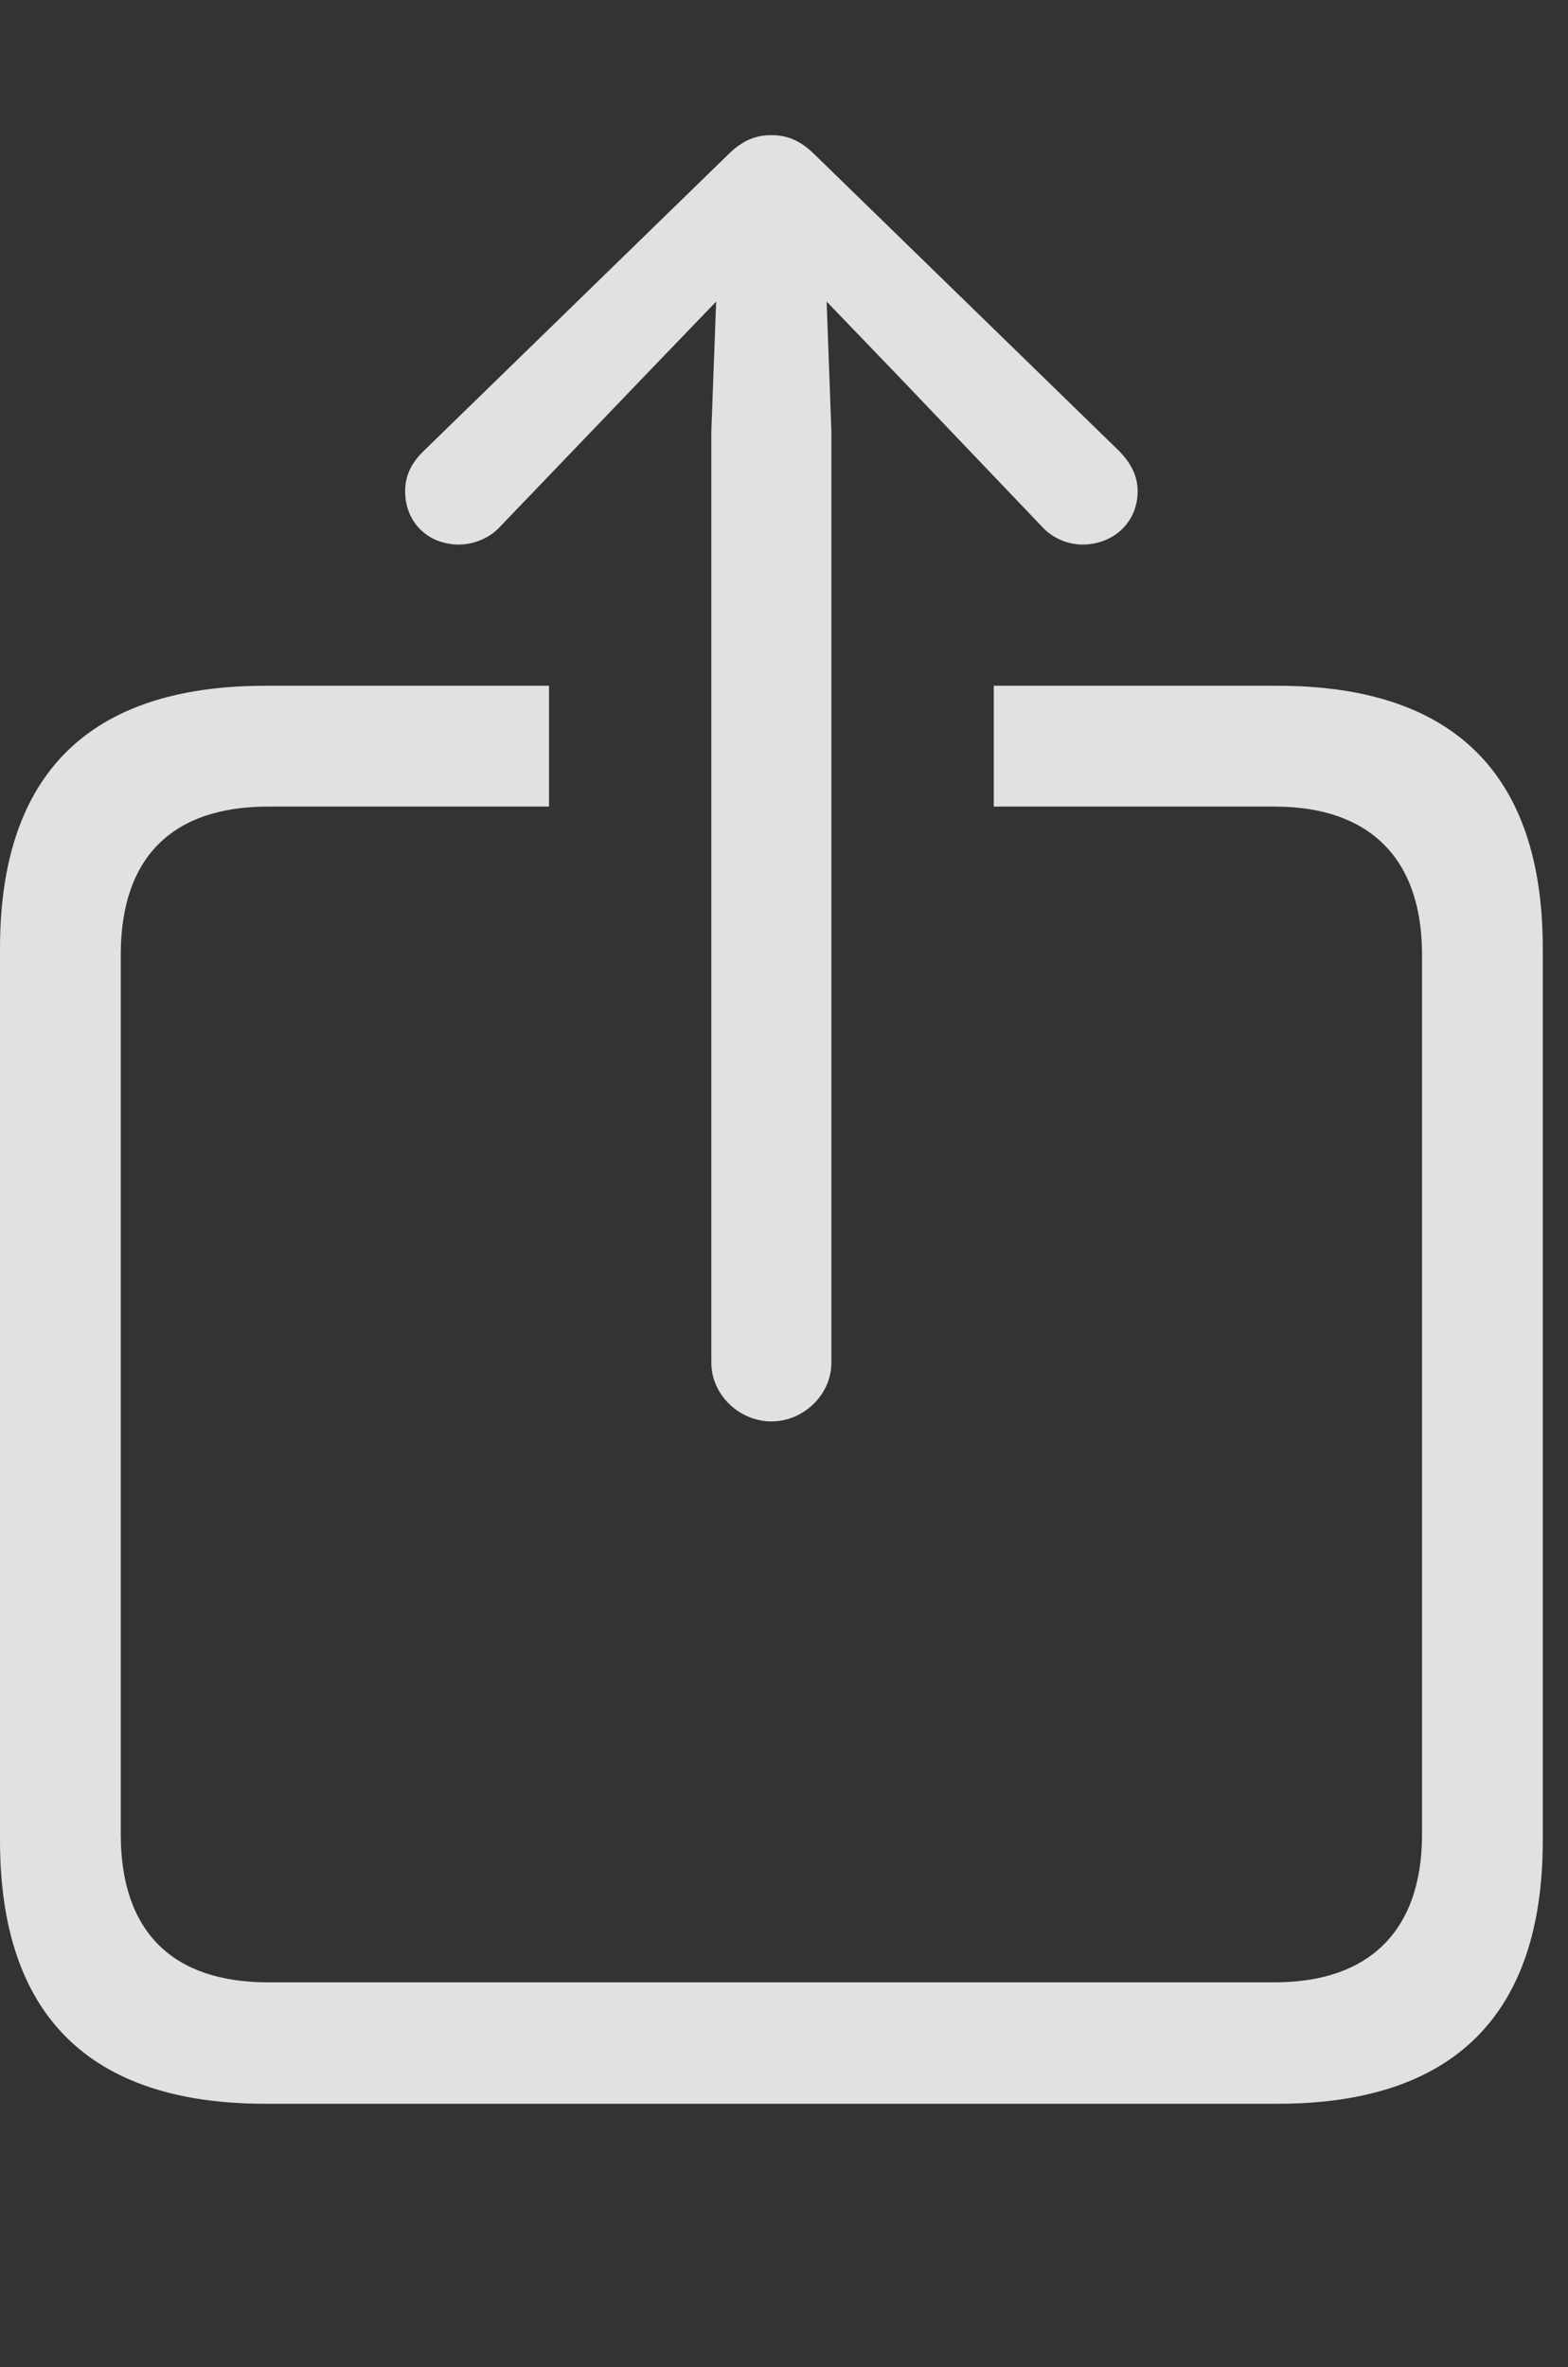 <?xml version="1.0" encoding="UTF-8"?>
<!--Generator: Apple Native CoreSVG 232.5-->
<!DOCTYPE svg
PUBLIC "-//W3C//DTD SVG 1.1//EN"
       "http://www.w3.org/Graphics/SVG/1.1/DTD/svg11.dtd">
<svg version="1.1" xmlns="http://www.w3.org/2000/svg" xmlns:xlink="http://www.w3.org/1999/xlink" width="22.451" height="33.877">
 <rect width="100%" height="100%" fill="#333333" stroke="none"/>
 <g>
  <rect height="33.877" opacity="0" width="22.451" x="0" y="0"/>
  <path d="M22.09 13.574L22.09 26.338C22.09 28.828 20.82 30.107 18.291 30.107L3.799 30.107C1.279 30.107 0 28.838 0 26.338L0 13.574C0 11.074 1.279 9.814 3.799 9.814L7.861 9.814L7.861 11.543L3.838 11.543C2.471 11.543 1.729 12.266 1.729 13.662L1.729 26.25C1.729 27.646 2.471 28.369 3.838 28.369L18.252 28.369C19.59 28.369 20.361 27.646 20.361 26.25L20.361 13.662C20.361 12.266 19.59 11.543 18.252 11.543L14.229 11.543L14.229 9.814L18.291 9.814C20.82 9.814 22.09 11.084 22.09 13.574Z" fill="#ffffff" fill-opacity="0.85"/>
  <path d="M11.045 20.342C11.504 20.342 11.904 19.961 11.904 19.502L11.904 6.172L11.836 4.316L12.861 5.381L14.912 7.529C15.068 7.705 15.293 7.793 15.498 7.793C15.947 7.793 16.289 7.471 16.289 7.031C16.289 6.807 16.191 6.631 16.035 6.465L11.67 2.217C11.455 2.002 11.26 1.934 11.045 1.934C10.83 1.934 10.635 2.002 10.42 2.217L6.055 6.465C5.889 6.631 5.801 6.807 5.801 7.031C5.801 7.471 6.123 7.793 6.572 7.793C6.777 7.793 7.012 7.705 7.168 7.529L9.229 5.381L10.254 4.316L10.185 6.172L10.185 19.502C10.185 19.961 10.586 20.342 11.045 20.342Z" fill="#ffffff" fill-opacity="0.85"/>
 </g>
</svg>
